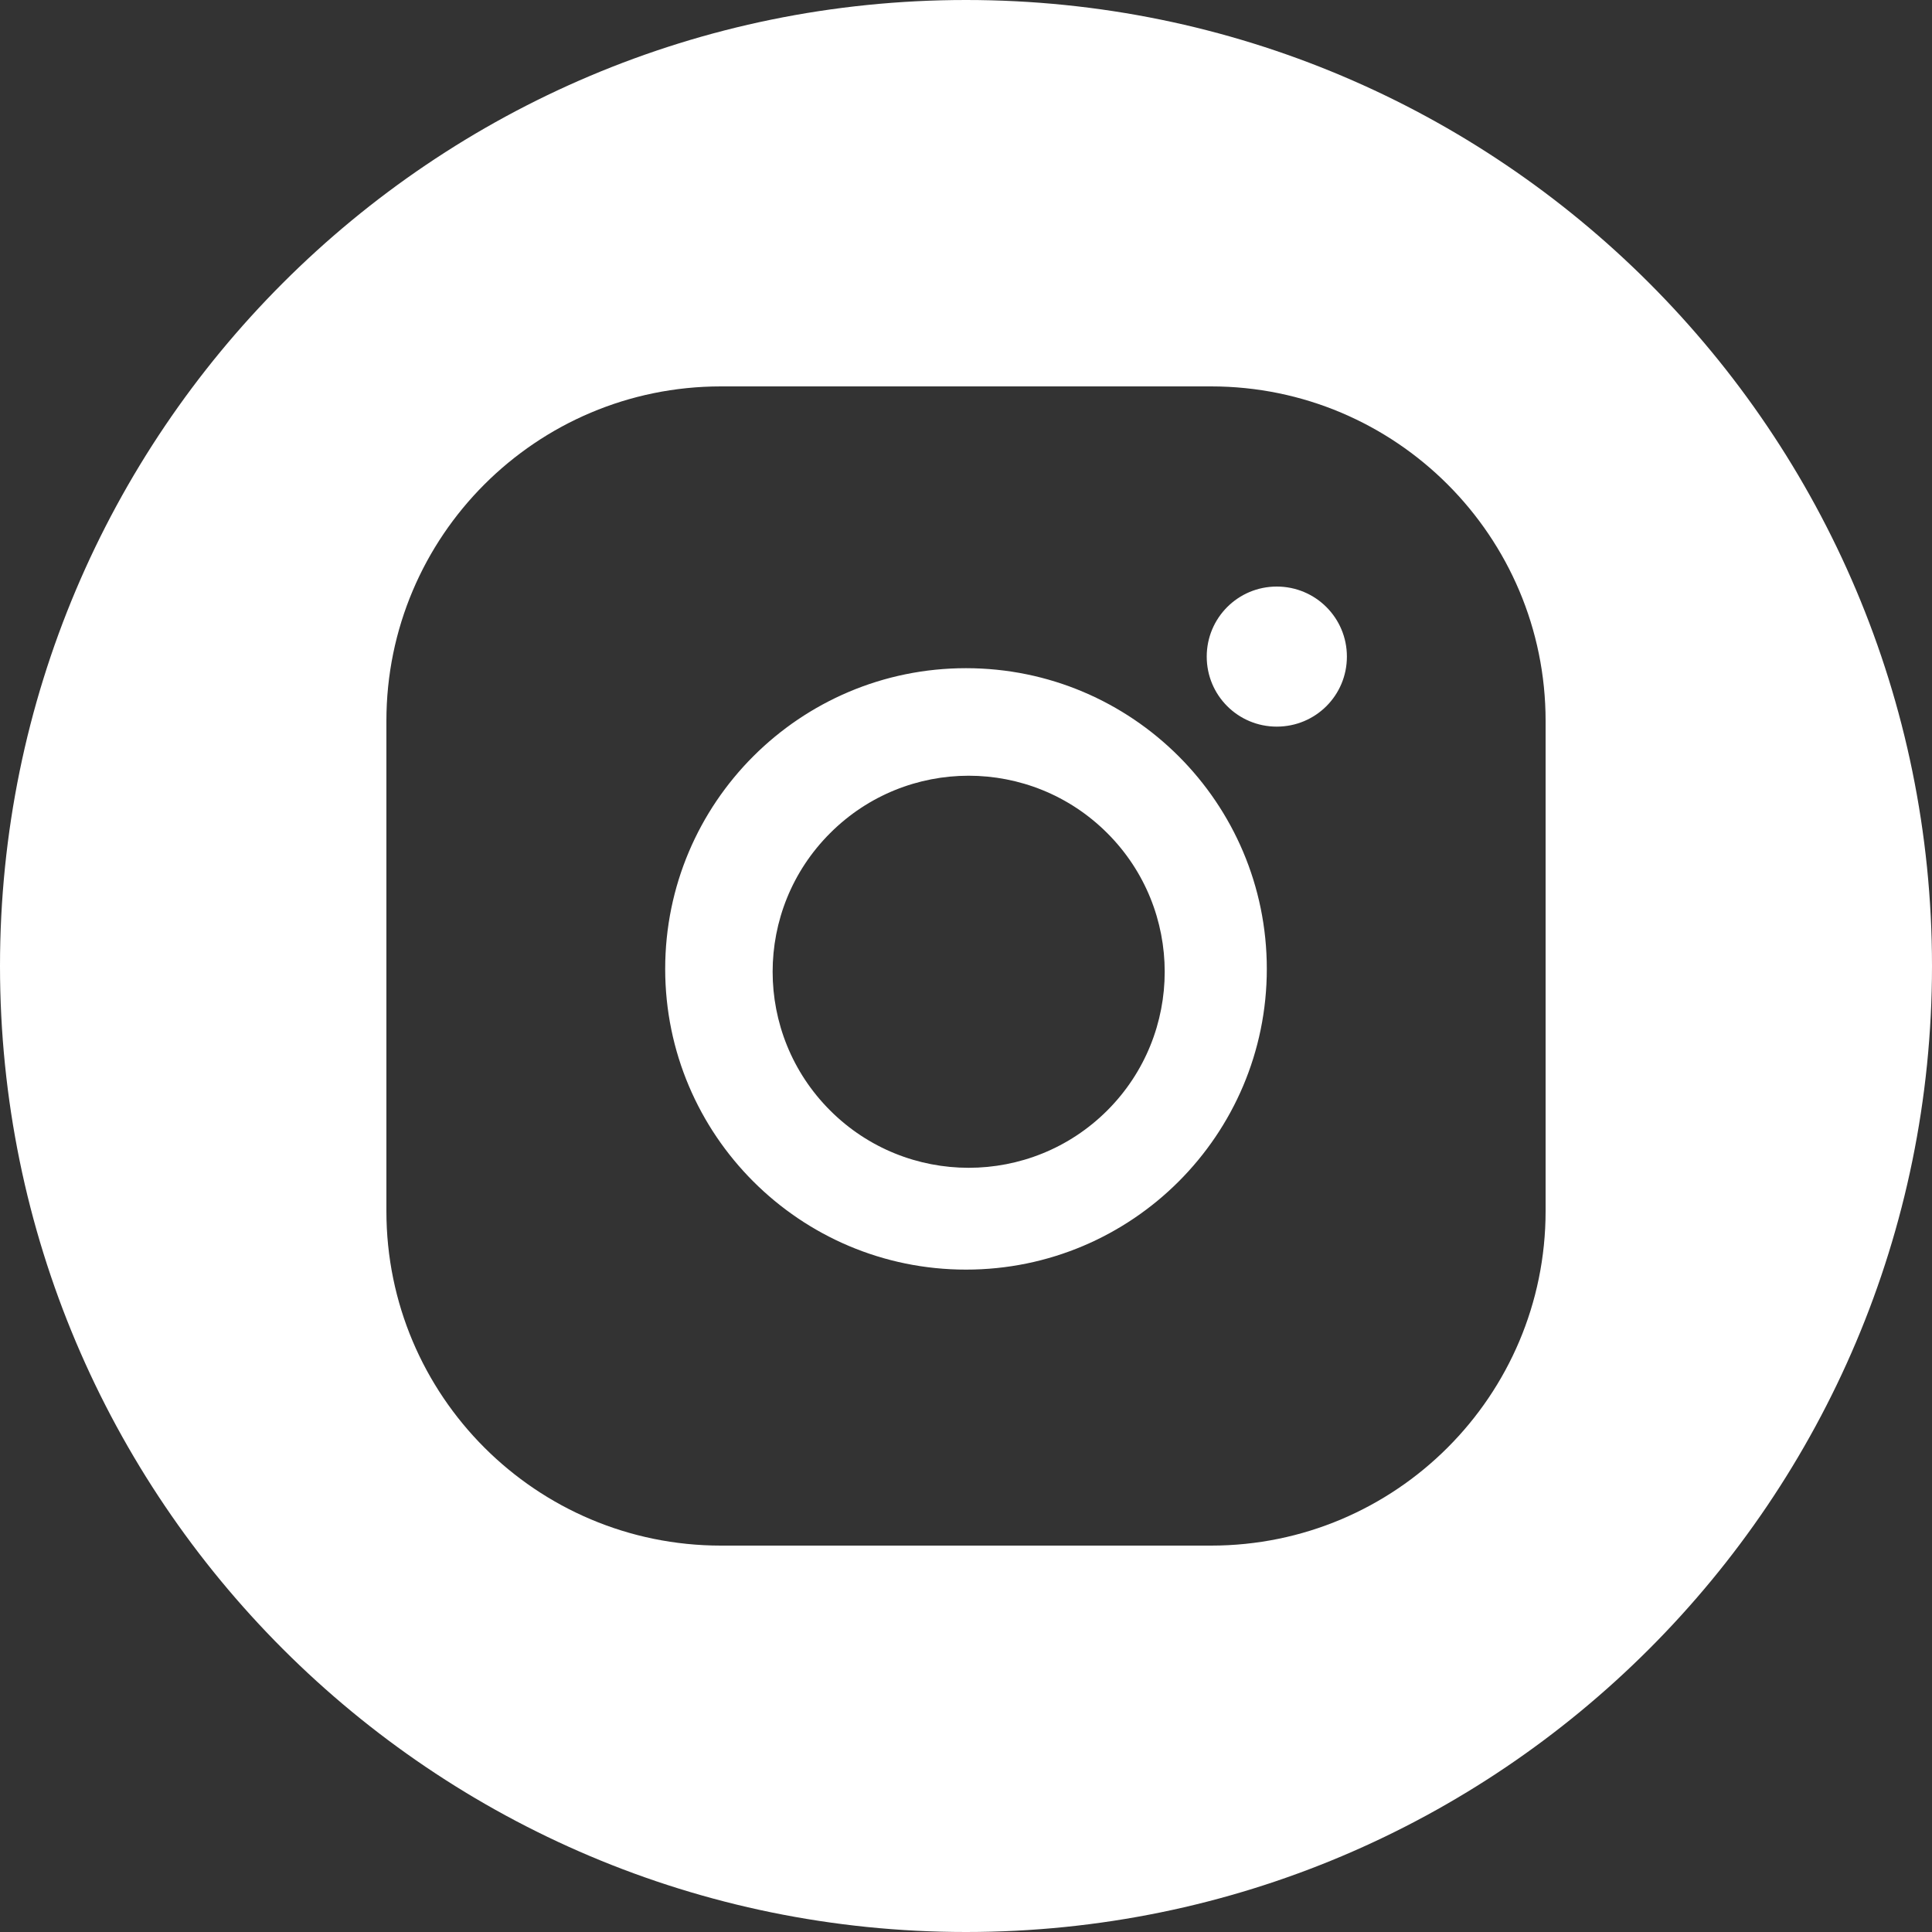 <svg width="20" height="20" viewBox="0 0 20 20" fill="none" xmlns="http://www.w3.org/2000/svg">
<rect x="0" y="0" width="20" height="20" fill="#333333" stroke="none"/>
<g clip-path="url(#clip0_780_365)">
<path fill-rule="evenodd" clip-rule="evenodd" d="M10 20C15.523 20 20 15.523 20 10C20 4.477 15.523 0 10 0C4.477 0 0 4.477 0 10C0 15.523 4.477 20 10 20ZM16 7.463C16 5.551 14.449 4 12.537 4H7.463C5.551 4 4 5.551 4 7.463V12.537C4 14.449 5.551 16 7.463 16H12.537C14.449 16 16 14.449 16 12.537V7.463ZM10 13.143C8.281 13.143 6.886 11.748 6.886 10.03C6.886 8.311 8.281 6.917 10 6.917C11.719 6.917 13.114 8.311 13.114 10.03C13.114 11.748 11.719 13.143 10 13.143ZM13.217 7.522C12.816 7.522 12.492 7.199 12.492 6.797C12.492 6.396 12.816 6.072 13.217 6.072C13.619 6.072 13.943 6.396 13.943 6.797C13.943 7.199 13.619 7.522 13.217 7.522ZM11.463 11.495C12.255 10.702 12.255 9.417 11.463 8.625C10.67 7.832 9.385 7.832 8.593 8.625C7.8 9.417 7.8 10.702 8.593 11.495C9.385 12.287 10.67 12.287 11.463 11.495Z" fill="white"/>
</g>
<defs>
<clipPath id="clip0_780_365">
<rect width="20" height="20" fill="white"/>
</clipPath>
</defs>
</svg>
